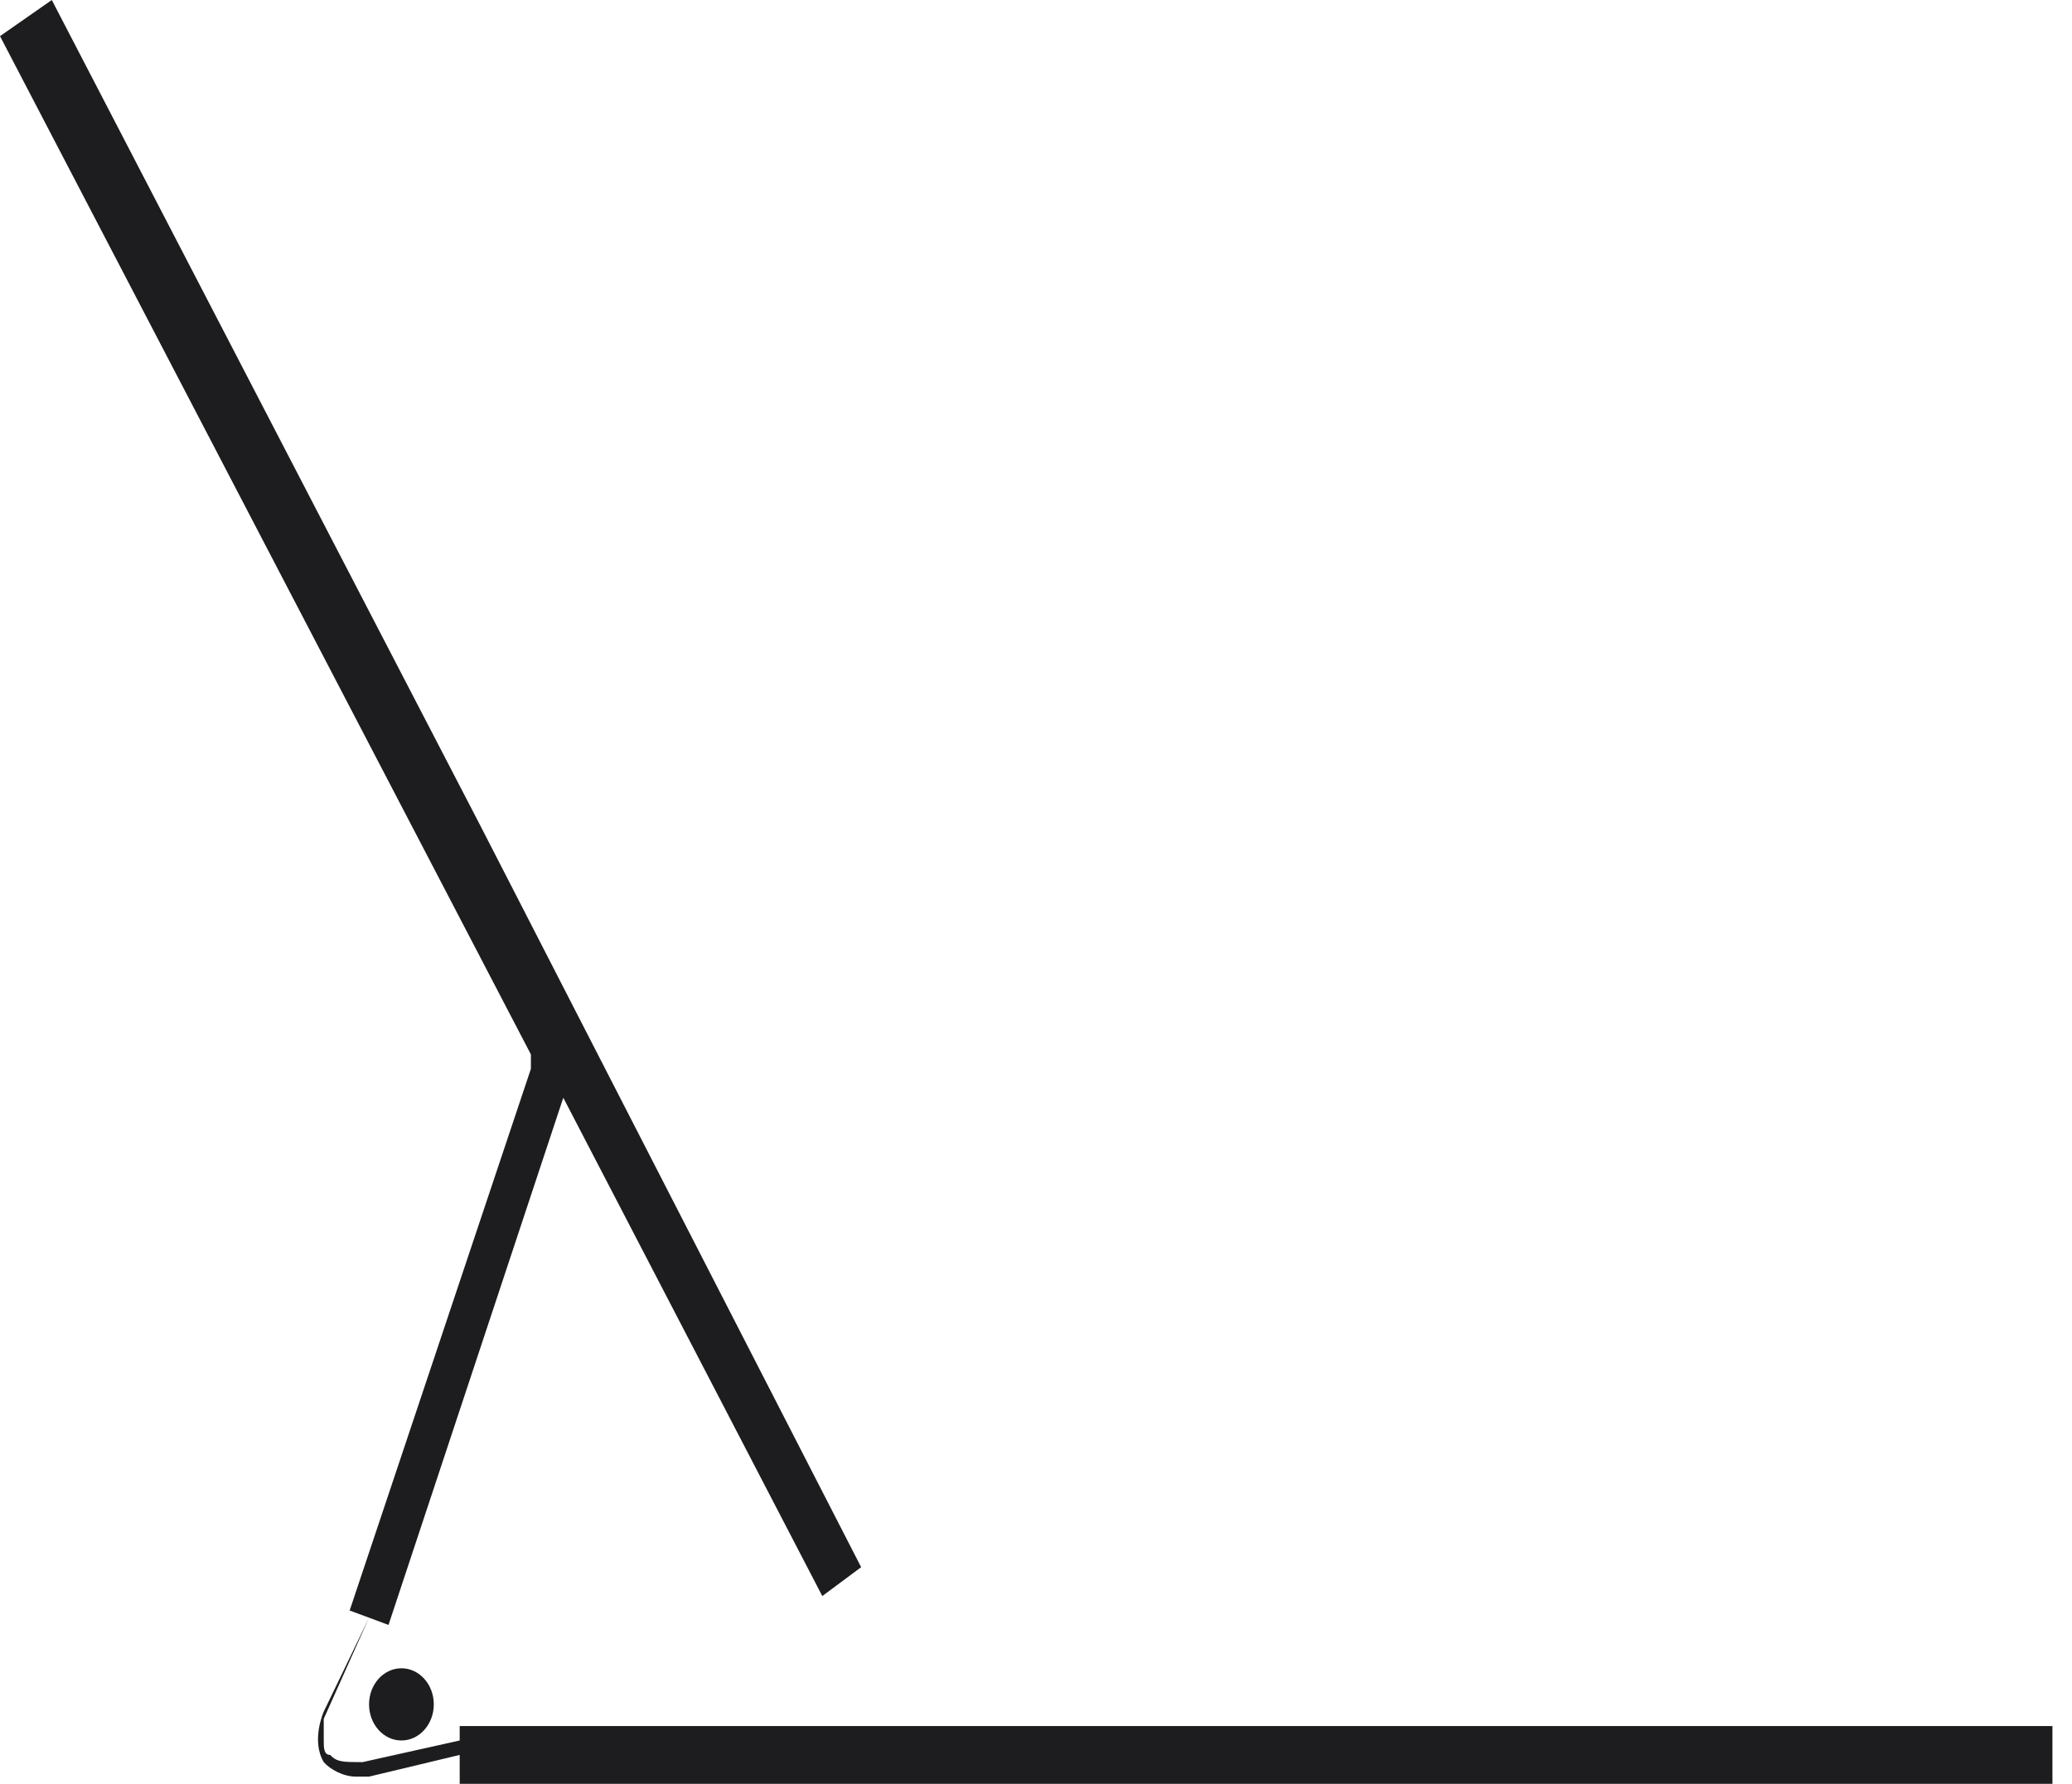 <svg width="36" height="31" viewBox="0 0 36 31" fill="none" xmlns="http://www.w3.org/2000/svg">
<path d="M35.66 29.996V31H7.987V30.498L6.412 30.875C6.3 30.875 6.3 30.875 6.187 30.875C5.962 30.875 5.737 30.749 5.625 30.623C5.4 30.247 5.625 29.745 5.625 29.745L6.412 28.113L6.075 27.988L9.224 18.575V18.324L0 0.628L0.9 0L8.325 14.308L14.962 27.235L14.287 27.737L9.787 19.077L6.75 28.239L6.412 28.113L5.625 29.87C5.625 29.996 5.625 30.122 5.625 30.247C5.625 30.372 5.625 30.498 5.737 30.498C5.85 30.623 5.962 30.623 6.3 30.623L7.987 30.247V29.996H35.66Z" fill="#1D1D1F"/>
<path d="M6.975 30.247C7.285 30.247 7.537 29.966 7.537 29.619C7.537 29.273 7.285 28.992 6.975 28.992C6.664 28.992 6.412 29.273 6.412 29.619C6.412 29.966 6.664 30.247 6.975 30.247Z" fill="#1D1D1F"/>
</svg>
